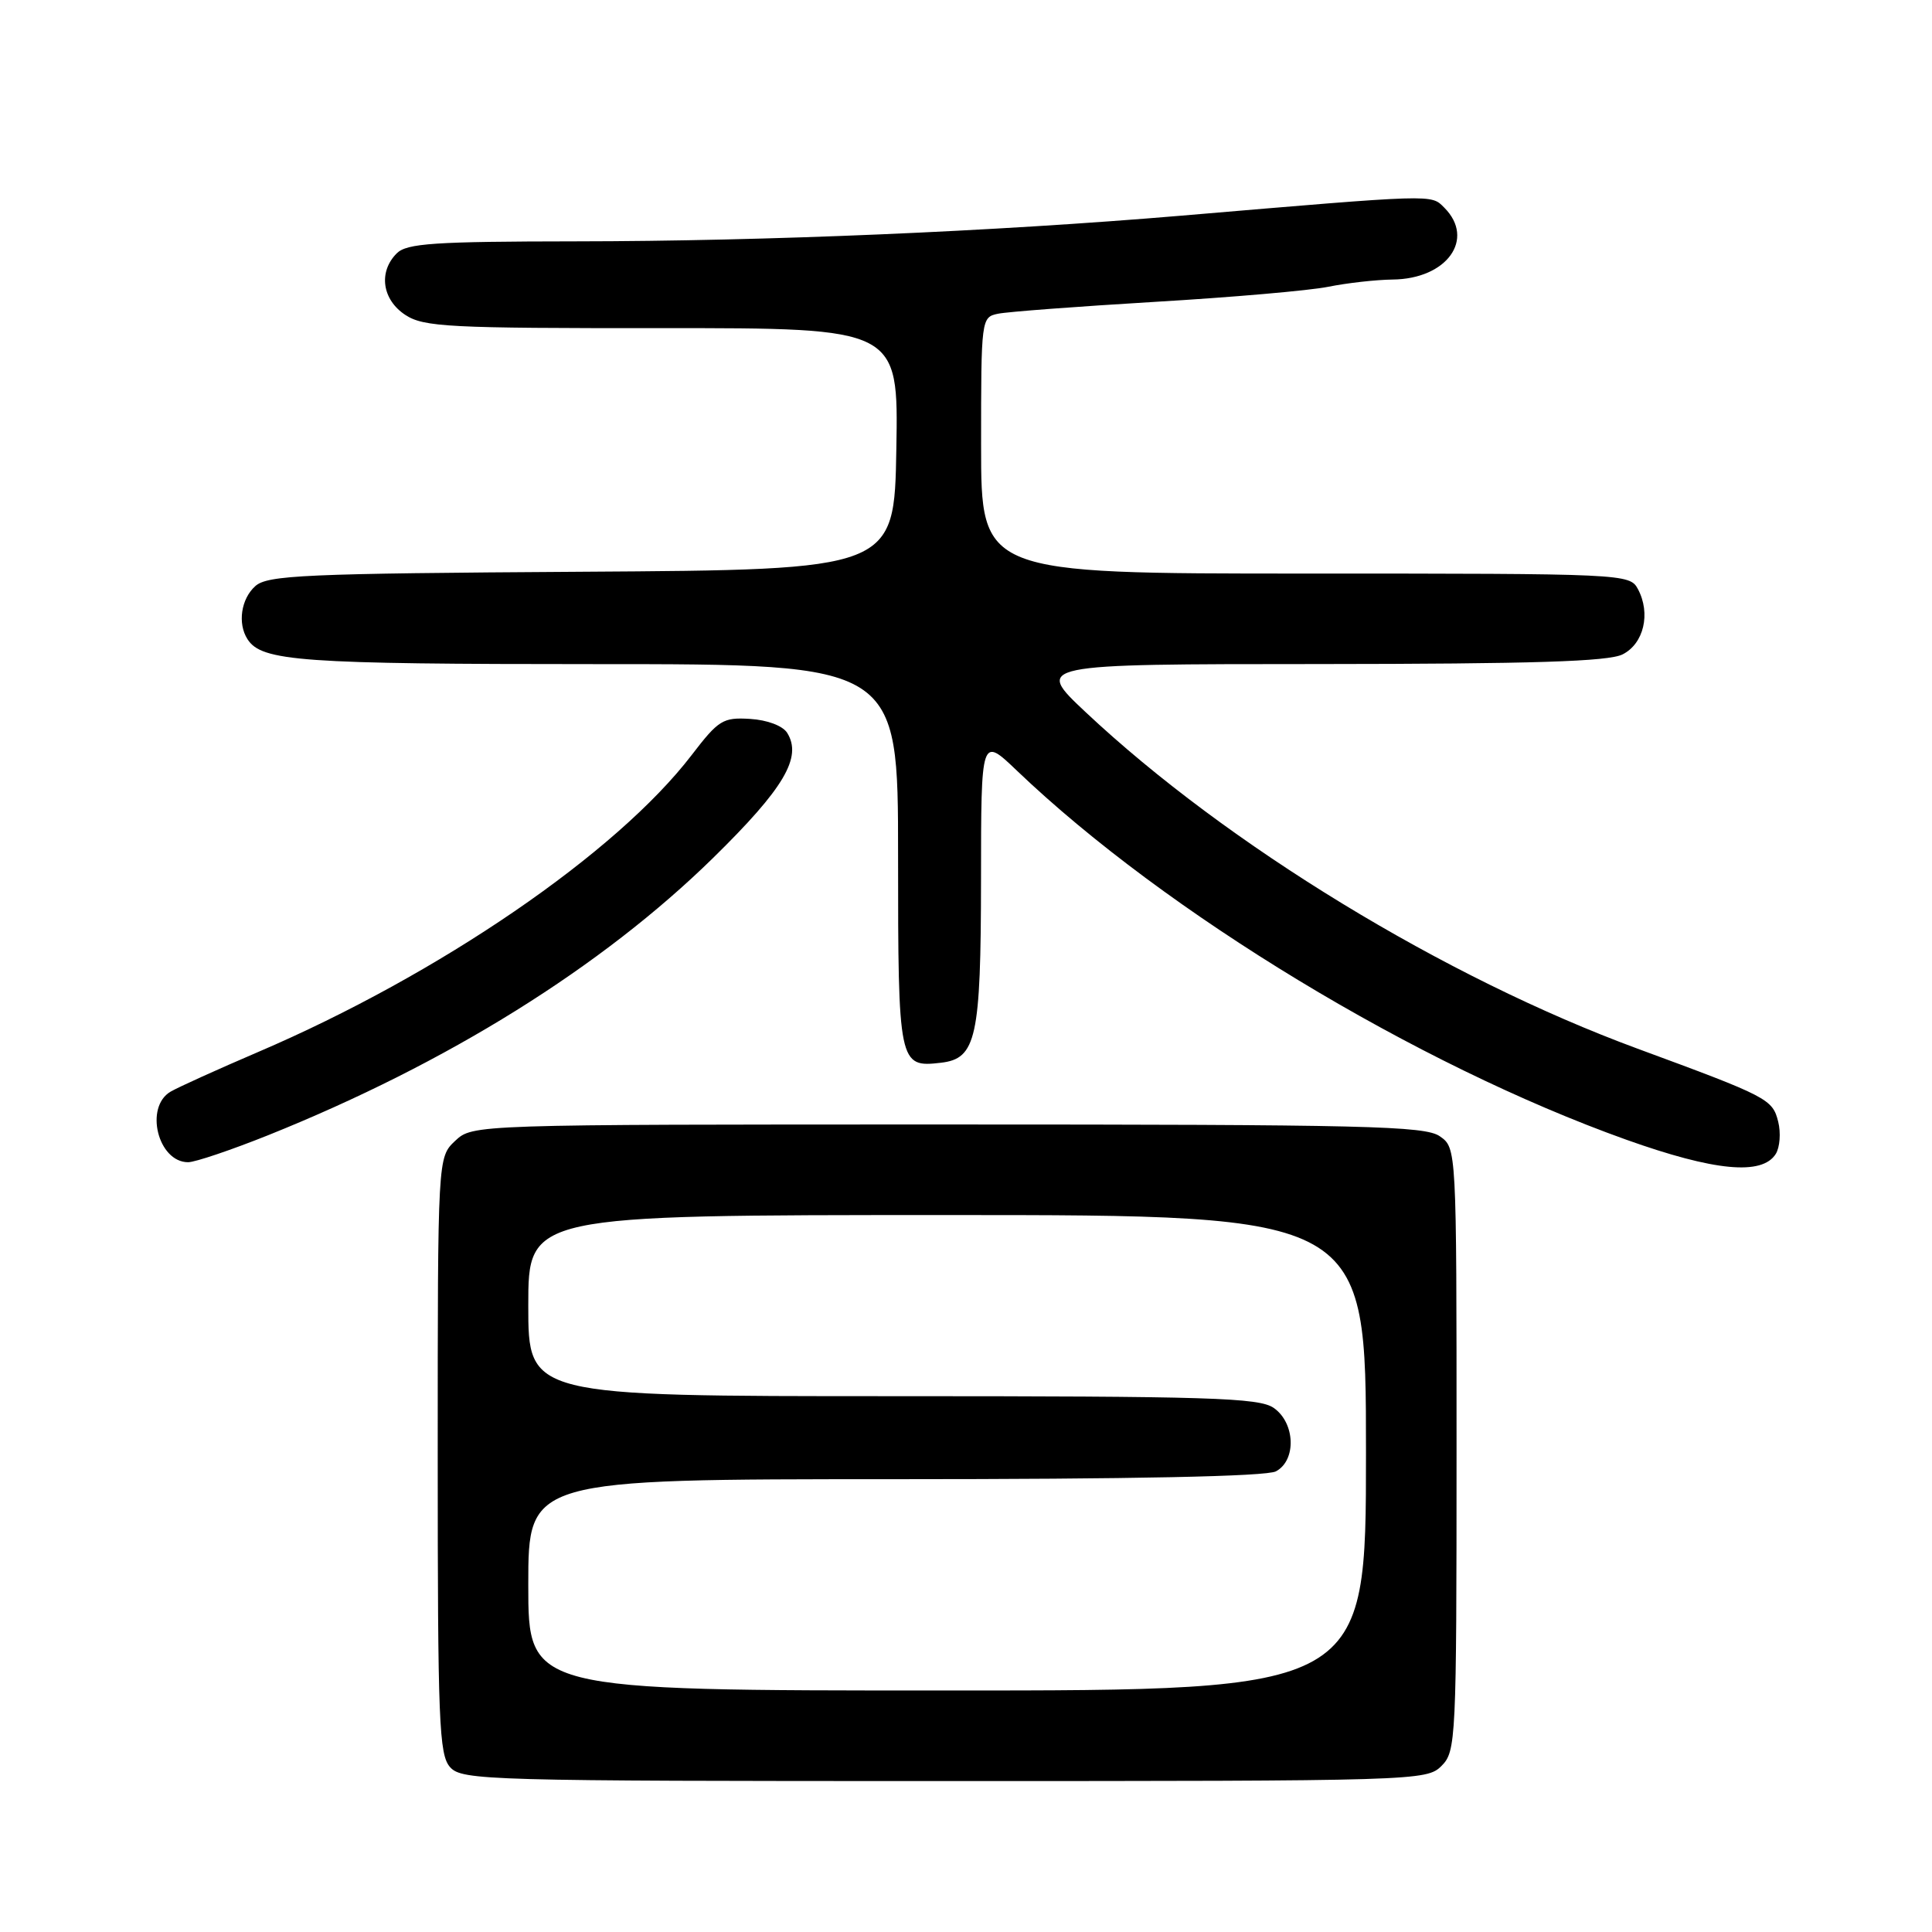 <?xml version="1.0" encoding="UTF-8" standalone="no"?>
<!DOCTYPE svg PUBLIC "-//W3C//DTD SVG 1.1//EN" "http://www.w3.org/Graphics/SVG/1.1/DTD/svg11.dtd" >
<svg xmlns="http://www.w3.org/2000/svg" xmlns:xlink="http://www.w3.org/1999/xlink" version="1.1" viewBox="0 0 256 256">
 <g >
 <path fill="currentColor"
d=" M 191.00 234.00 C 192.93 232.07 193.00 230.67 193.00 192.06 C 193.00 152.11 193.00 152.11 190.78 150.56 C 188.82 149.19 180.96 149.00 125.59 149.00 C 62.63 149.00 62.63 149.00 60.31 151.17 C 58.00 153.35 58.00 153.35 58.00 192.85 C 58.00 228.19 58.17 232.53 59.65 234.17 C 61.23 235.91 64.57 236.00 125.15 236.00 C 187.67 236.00 189.04 235.96 191.00 234.00 Z  M 235.30 152.90 C 235.84 152.03 235.99 150.10 235.62 148.63 C 234.87 145.63 234.26 145.32 217.00 138.96 C 191.45 129.55 162.58 111.95 143.86 94.37 C 137.08 88.00 137.08 88.00 174.79 87.99 C 203.08 87.97 213.12 87.66 215.00 86.71 C 217.82 85.29 218.76 81.28 217.03 78.05 C 215.95 76.03 215.25 76.00 172.96 76.00 C 130.00 76.00 130.00 76.00 130.00 59.02 C 130.00 42.21 130.02 42.03 132.25 41.57 C 133.49 41.31 142.82 40.61 153.00 40.00 C 163.18 39.40 173.53 38.50 176.00 38.00 C 178.47 37.50 182.31 37.07 184.53 37.04 C 191.73 36.97 195.53 31.67 191.37 27.51 C 189.59 25.73 190.35 25.71 156.50 28.58 C 131.61 30.68 101.53 31.96 76.32 31.98 C 57.51 32.00 53.90 32.24 52.57 33.57 C 50.11 36.03 50.63 39.71 53.71 41.73 C 56.16 43.33 59.43 43.50 87.73 43.48 C 119.05 43.47 119.05 43.47 118.77 59.48 C 118.50 75.50 118.50 75.50 77.07 75.76 C 40.26 75.99 35.43 76.21 33.82 77.67 C 31.94 79.36 31.46 82.61 32.79 84.69 C 34.66 87.63 39.82 88.00 79.07 88.00 C 119.00 88.00 119.00 88.00 119.00 113.38 C 119.00 141.05 119.09 141.47 124.67 140.82 C 129.37 140.28 129.97 137.53 129.99 116.54 C 130.00 97.58 130.00 97.58 134.75 102.12 C 154.47 120.97 187.70 141.09 215.50 151.02 C 227.17 155.18 233.49 155.79 235.30 152.90 Z  M 35.56 150.41 C 59.31 140.87 79.73 128.14 94.49 113.68 C 103.89 104.46 106.33 100.34 104.30 97.10 C 103.71 96.17 101.67 95.40 99.40 95.26 C 95.79 95.04 95.22 95.39 91.64 100.06 C 81.70 113.03 58.19 129.13 34.17 139.41 C 28.85 141.69 23.66 144.04 22.62 144.64 C 19.11 146.67 20.92 154.00 24.93 154.00 C 25.85 154.00 30.64 152.38 35.56 150.41 Z  M 70.00 210.00 C 70.00 196.00 70.00 196.00 118.57 196.00 C 150.13 196.00 167.81 195.64 169.07 194.96 C 171.80 193.50 171.63 188.55 168.78 186.56 C 166.84 185.20 160.35 185.00 118.28 185.00 C 70.00 185.00 70.00 185.00 70.00 173.00 C 70.00 161.00 70.00 161.00 125.50 161.00 C 181.00 161.00 181.00 161.00 181.00 192.50 C 181.00 224.00 181.00 224.00 125.50 224.00 C 70.00 224.00 70.00 224.00 70.00 210.00 Z "/>
</g>
</svg>